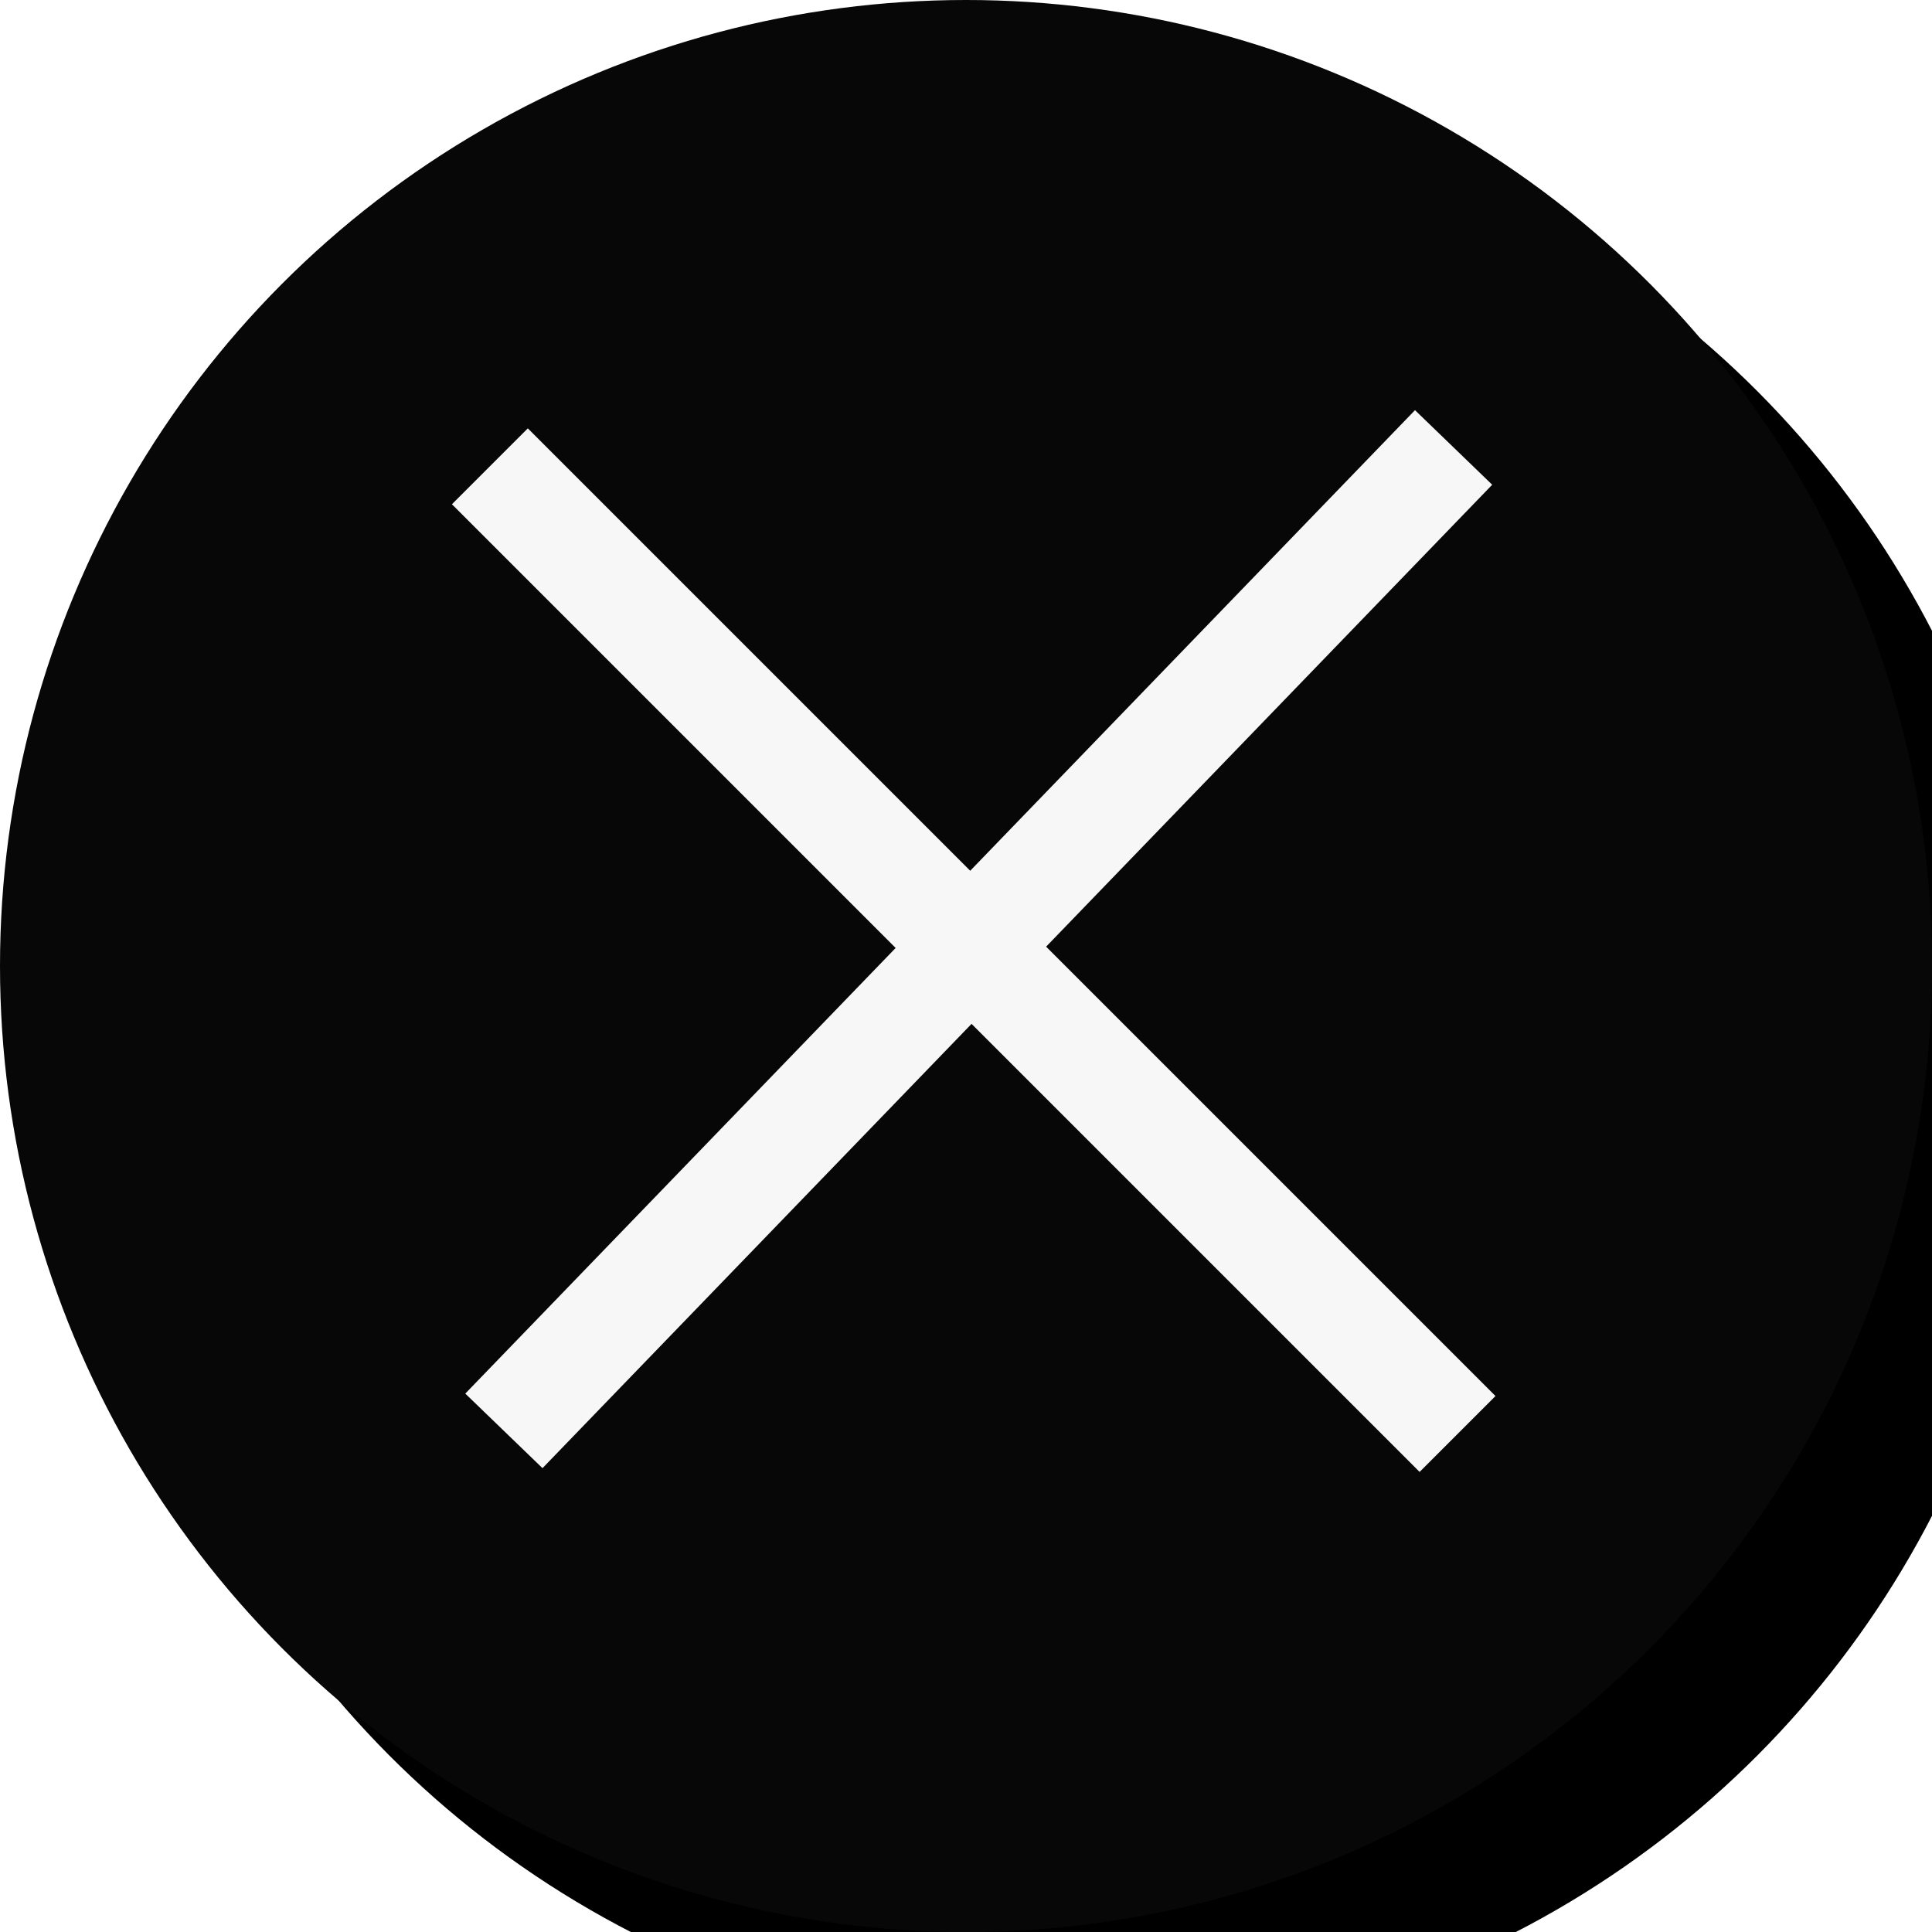 <?xml version="1.0" encoding="UTF-8"?>
<svg width="36px" height="36px" viewBox="0 0 36 36" version="1.1" xmlns="http://www.w3.org/2000/svg" xmlns:xlink="http://www.w3.org/1999/xlink">
    <!-- Generator: Sketch 47.1 (45422) - http://www.bohemiancoding.com/sketch -->
    <title>black_menu_close</title>
    <desc>Created with Sketch.</desc>
    <defs>
        <circle id="path-1" cx="18" cy="18" r="18"></circle>
        <filter x="-13.9%" y="-13.9%" width="138.9%" height="138.9%" filterUnits="objectBoundingBox" id="filter-2">
            <feOffset dx="2" dy="2" in="SourceAlpha" result="shadowOffsetOuter1"></feOffset>
            <feGaussianBlur stdDeviation="2" in="shadowOffsetOuter1" result="shadowBlurOuter1"></feGaussianBlur>
            <feColorMatrix values="0 0 0 0 0   0 0 0 0 0   0 0 0 0 0  0 0 0 0.5 0" type="matrix" in="shadowBlurOuter1"></feColorMatrix>
        </filter>
    </defs>
    <g id="Symbols" stroke="none" stroke-width="1" fill="none" fill-rule="evenodd">
        <g id="black_menu_close">
            <g id="Oval-7">
                <use fill="black" fill-opacity="1" filter="url(#filter-2)" xlink:href="#path-1"></use>
                <use fill="#070707" fill-rule="evenodd" xlink:href="#path-1"></use>
            </g>
            <path d="M9.835,9.396 L26.452,26.013" id="Line" stroke="#F7F7F7" stroke-width="2" stroke-linecap="square"></path>
            <path d="M10.084,25.943 L26.391,9.057" id="Line" stroke="#F7F7F7" stroke-width="2" stroke-linecap="square"></path>
        </g>
    </g>
</svg>